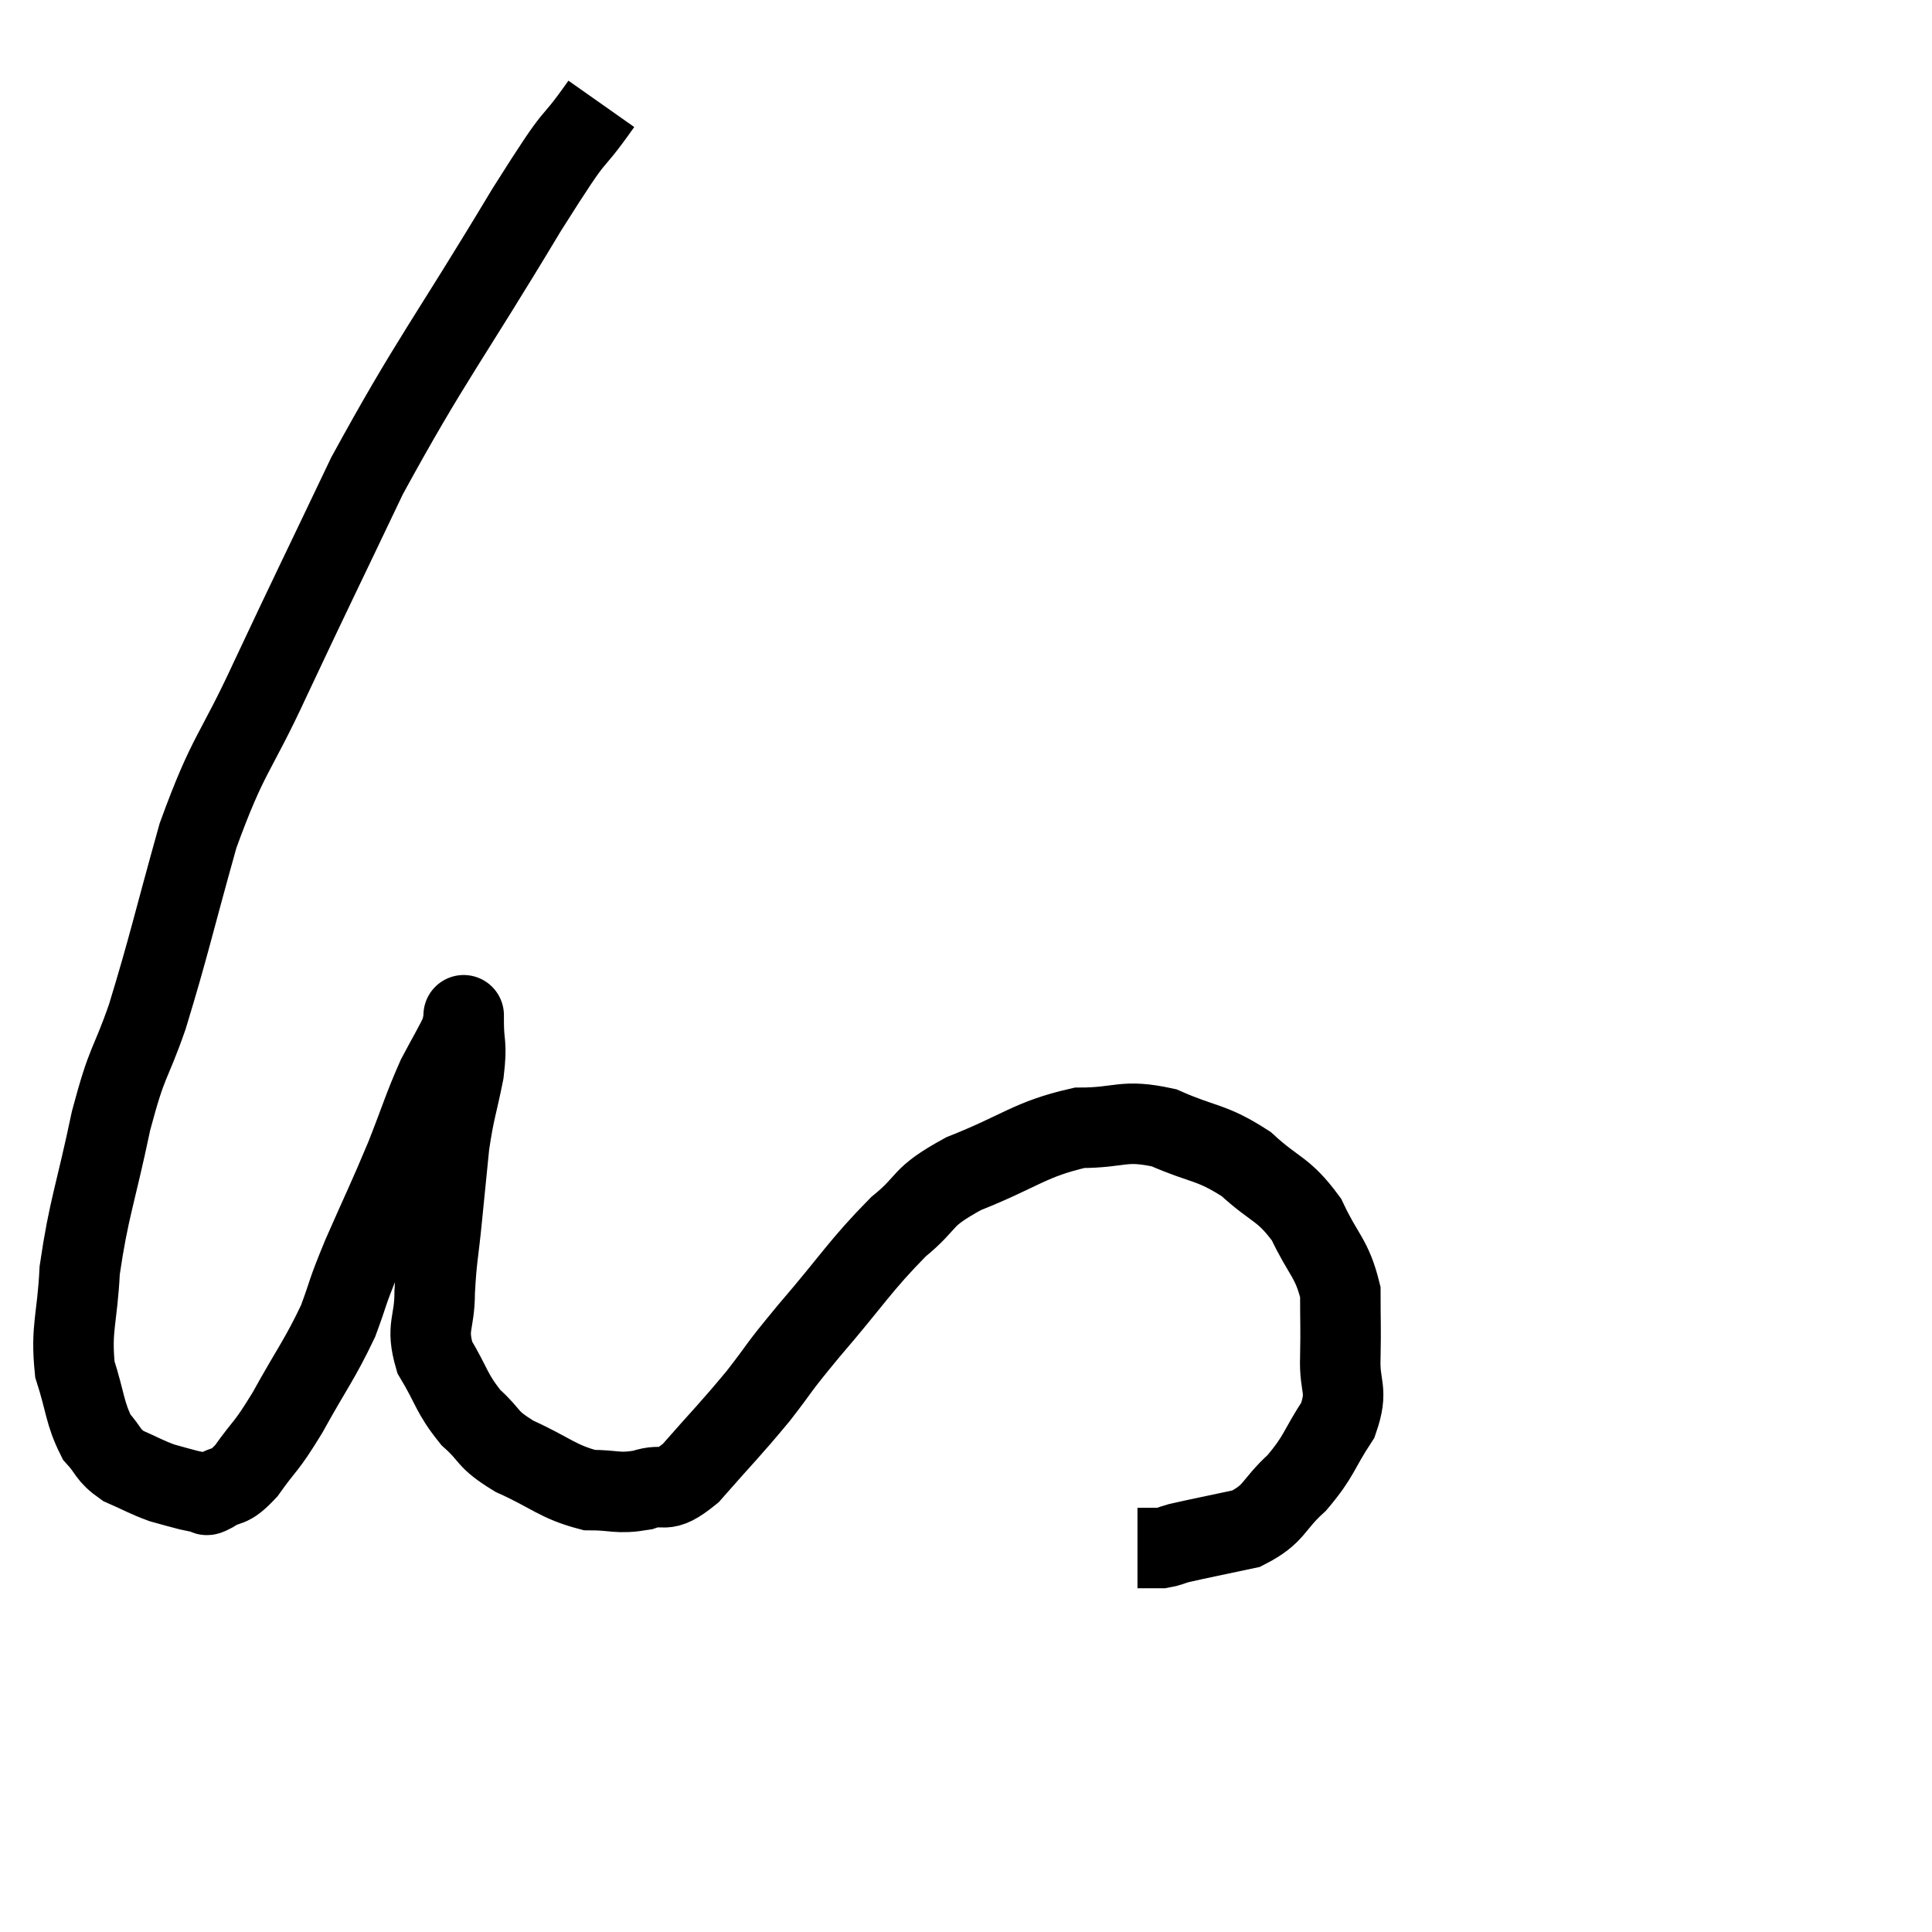 <svg width="48" height="48" viewBox="0 0 48 48" xmlns="http://www.w3.org/2000/svg"><path d="M 14.94 2.58 C 14.01 3.9, 14.535 2.91, 13.08 5.22 C 11.1 8.52, 10.71 8.91, 9.12 11.82 C 7.92 14.34, 7.77 14.625, 6.72 16.86 C 5.82 18.81, 5.685 18.66, 4.92 20.76 C 4.29 23.01, 4.2 23.49, 3.66 25.26 C 3.21 26.55, 3.18 26.265, 2.76 27.84 C 2.37 29.7, 2.205 30.015, 1.98 31.56 C 1.92 32.79, 1.755 32.985, 1.86 34.02 C 2.13 34.86, 2.1 35.1, 2.4 35.7 C 2.73 36.06, 2.655 36.135, 3.06 36.42 C 3.54 36.63, 3.615 36.69, 4.02 36.84 C 4.35 36.93, 4.44 36.96, 4.68 37.02 C 4.83 37.05, 4.875 37.065, 4.98 37.08 C 5.04 37.08, 5.025 37.08, 5.1 37.08 C 5.19 37.08, 5.025 37.215, 5.28 37.08 C 5.7 36.81, 5.655 37.035, 6.12 36.54 C 6.63 35.82, 6.57 36.03, 7.14 35.1 C 7.77 33.96, 7.935 33.795, 8.4 32.82 C 8.7 32.01, 8.58 32.22, 9 31.2 C 9.54 29.97, 9.615 29.85, 10.08 28.74 C 10.47 27.75, 10.515 27.54, 10.86 26.76 C 11.16 26.19, 11.295 25.98, 11.46 25.62 C 11.49 25.47, 11.505 25.395, 11.52 25.32 C 11.52 25.32, 11.52 25.305, 11.52 25.32 C 11.52 25.35, 11.52 25.05, 11.52 25.38 C 11.52 26.01, 11.61 25.875, 11.52 26.64 C 11.34 27.54, 11.295 27.54, 11.16 28.44 C 11.07 29.34, 11.07 29.325, 10.98 30.24 C 10.89 31.17, 10.845 31.23, 10.8 32.1 C 10.8 32.91, 10.575 32.94, 10.8 33.72 C 11.25 34.47, 11.205 34.605, 11.7 35.22 C 12.24 35.7, 12.045 35.73, 12.78 36.18 C 13.71 36.6, 13.845 36.81, 14.64 37.02 C 15.3 37.02, 15.33 37.125, 15.96 37.02 C 16.56 36.81, 16.44 37.185, 17.16 36.6 C 18 35.64, 18.105 35.565, 18.84 34.68 C 19.47 33.87, 19.23 34.11, 20.1 33.06 C 21.21 31.77, 21.36 31.455, 22.32 30.48 C 23.13 29.82, 22.815 29.775, 23.94 29.16 C 25.38 28.59, 25.575 28.305, 26.82 28.02 C 27.87 28.02, 27.885 27.795, 28.92 28.02 C 29.94 28.47, 30.075 28.35, 30.96 28.92 C 31.71 29.61, 31.875 29.505, 32.46 30.3 C 32.88 31.2, 33.09 31.245, 33.3 32.1 C 33.3 32.91, 33.315 32.925, 33.3 33.72 C 33.27 34.5, 33.51 34.5, 33.24 35.28 C 32.73 36.06, 32.79 36.165, 32.22 36.84 C 31.59 37.41, 31.695 37.605, 30.96 37.98 C 30.12 38.16, 29.805 38.22, 29.28 38.34 C 29.07 38.4, 29.04 38.43, 28.86 38.46 C 28.71 38.46, 28.71 38.46, 28.56 38.46 C 28.41 38.46, 28.335 38.46, 28.26 38.46 C 28.26 38.46, 28.26 38.46, 28.26 38.46 L 28.26 38.46" fill="none" stroke="black" stroke-width="2"></path></svg>